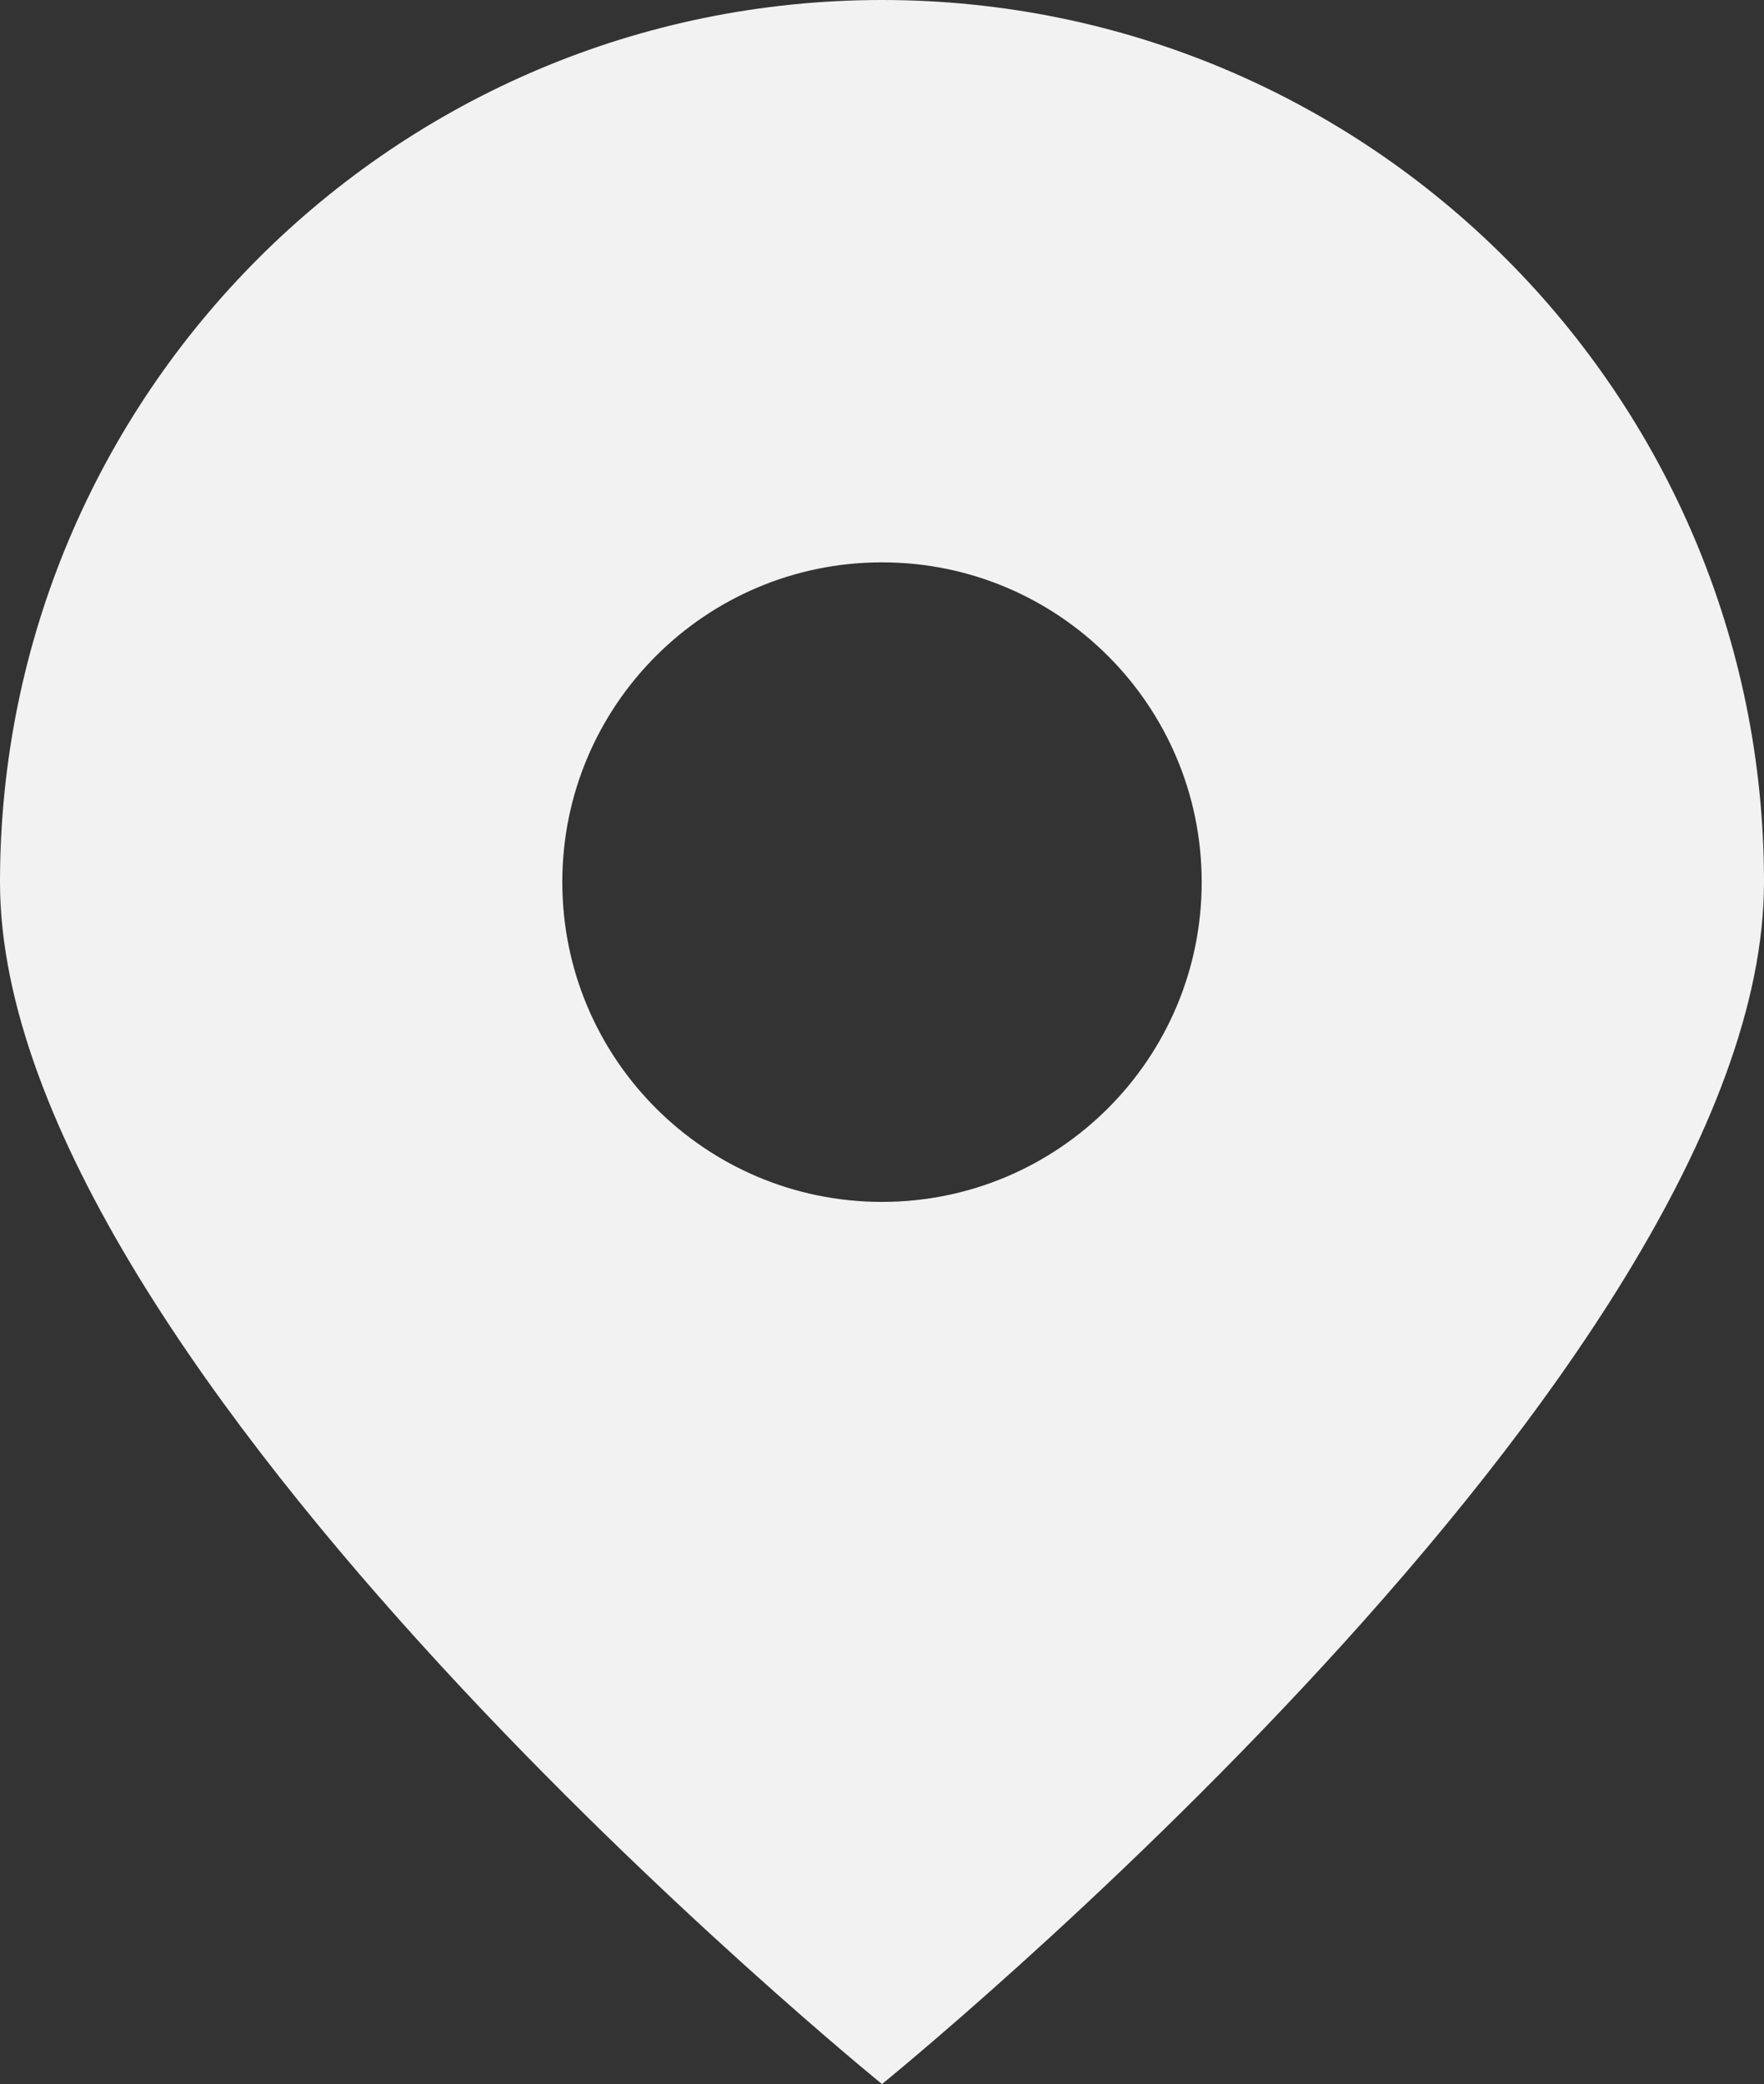 <?xml version="1.0" encoding="UTF-8"?><svg id="Lag_2" xmlns="http://www.w3.org/2000/svg" viewBox="0 0 306.46 362"><rect x="0" y="0" width="306.46" height="362" fill="#333333" stroke="none"/><defs><style>.cls-1{fill:#f2f2f2;}</style></defs><g id="Lag_1-2"><path class="cls-1" d="M153.23,0C68.6,0,0,68.6,0,153.23s153.23,208.77,153.23,208.77c0,0,153.23-124.15,153.23-208.77S237.85,0,153.23,0Zm0,208.77c-30.68,0-55.54-24.87-55.54-55.55s24.87-55.54,55.54-55.54,55.54,24.87,55.54,55.54-24.87,55.55-55.54,55.55Z"/></g></svg>